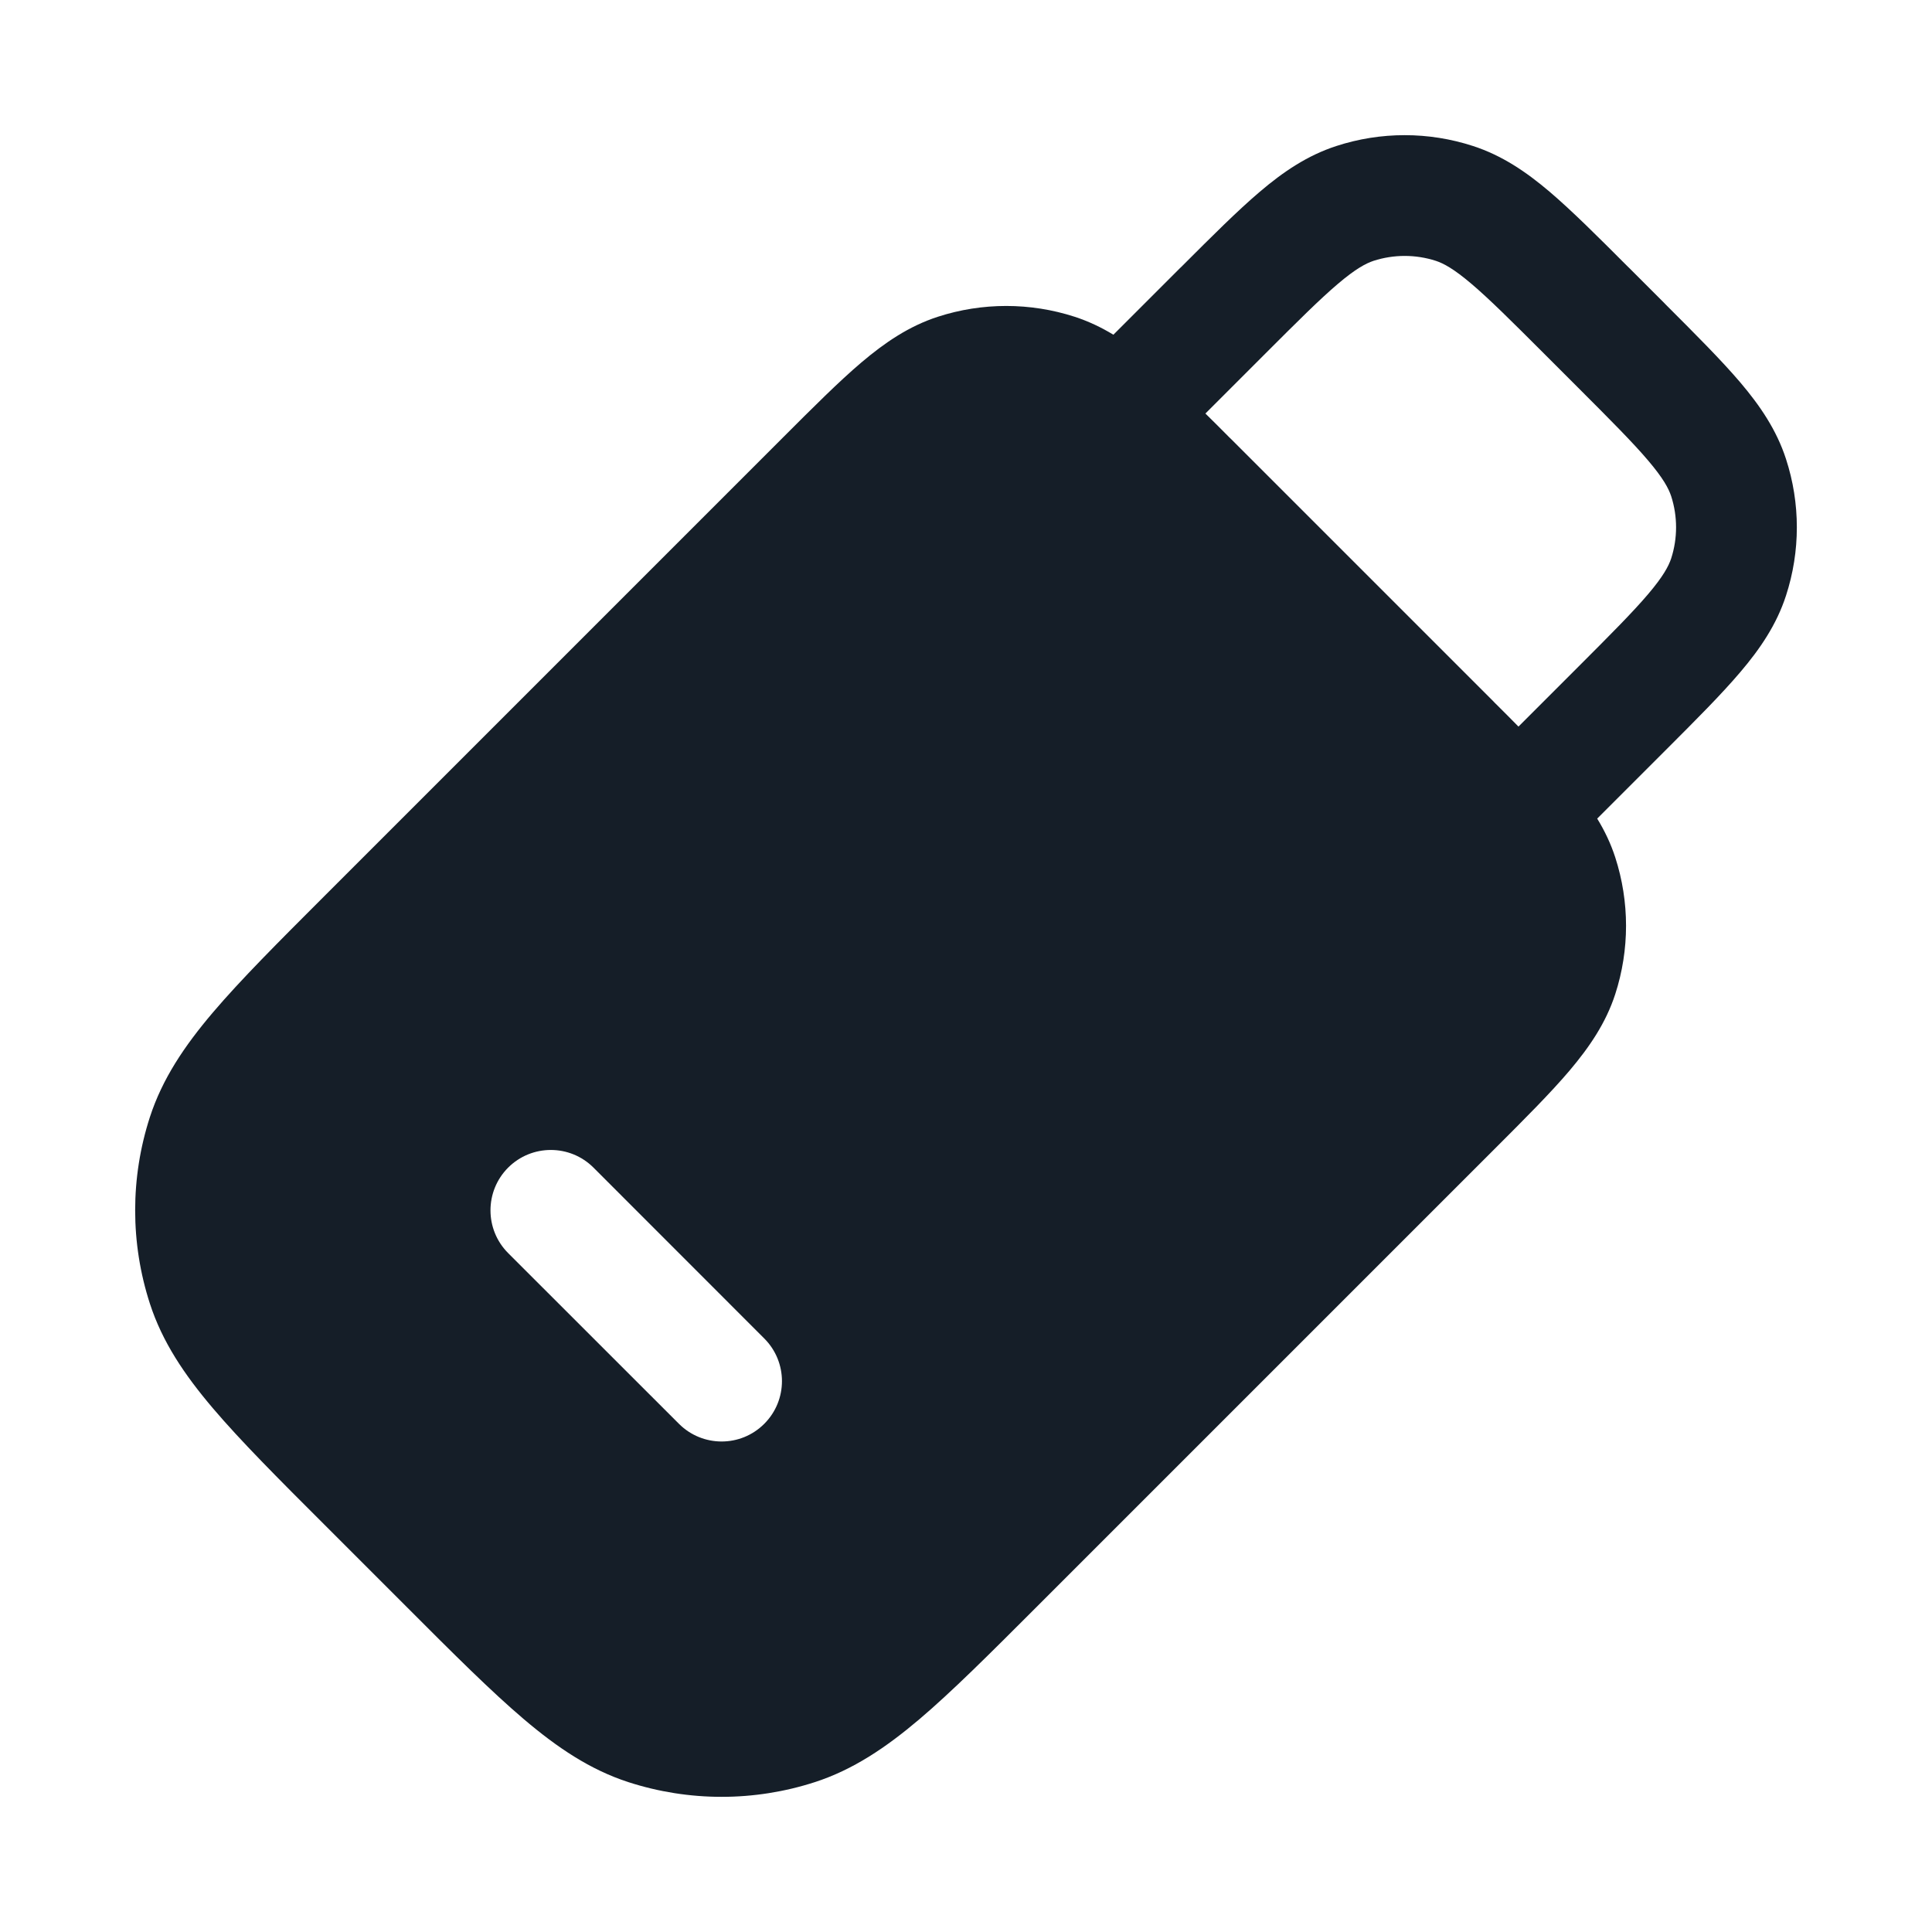 <svg xmlns="http://www.w3.org/2000/svg" viewBox="0 0 24 24">
  <defs/>
  <path fill="#151E28" d="M10.7,4.503 C10.99,4.257 11.29,4.052 11.65,3.935 C12.202,3.756 12.797,3.756 13.35,3.935 C13.522,3.991 13.681,4.067 13.831,4.158 L14.656,3.333 L14.678,3.312 C15.056,2.934 15.371,2.619 15.65,2.382 C15.94,2.135 16.24,1.931 16.6,1.814 C17.152,1.634 17.747,1.634 18.299,1.814 C18.659,1.931 18.959,2.135 19.25,2.382 C19.528,2.619 19.844,2.934 20.221,3.312 L20.243,3.333 L20.667,3.757 L20.688,3.779 C21.066,4.157 21.381,4.472 21.618,4.75 C21.865,5.041 22.069,5.341 22.186,5.701 C22.366,6.253 22.366,6.848 22.186,7.4 C22.069,7.76 21.865,8.06 21.618,8.35 C21.381,8.629 21.066,8.944 20.688,9.322 L20.667,9.343 L19.841,10.169 C19.933,10.319 20.009,10.478 20.065,10.65 C20.244,11.203 20.244,11.798 20.065,12.35 C19.948,12.71 19.743,13.009 19.497,13.3 C19.26,13.579 18.945,13.894 18.567,14.272 L18.567,14.272 L18.546,14.293 L12.889,19.95 L12.866,19.973 C12.291,20.548 11.828,21.011 11.422,21.356 C11.003,21.711 10.597,21.984 10.123,22.138 C9.37,22.382 8.559,22.382 7.805,22.138 C7.331,21.984 6.925,21.711 6.507,21.356 C6.101,21.011 5.637,20.548 5.063,19.973 L5.04,19.95 L4.05,18.96 L4.027,18.937 C3.452,18.363 2.989,17.899 2.644,17.493 C2.289,17.075 2.016,16.669 1.862,16.194 C1.618,15.441 1.618,14.63 1.862,13.877 C2.016,13.403 2.289,12.996 2.644,12.578 C2.989,12.172 3.452,11.709 4.027,11.134 L4.05,11.111 L9.707,5.454 L9.728,5.433 C10.106,5.055 10.421,4.74 10.7,4.503 Z M18.863,9.026 L19.606,8.283 C20.011,7.878 20.282,7.606 20.474,7.38 C20.661,7.16 20.728,7.033 20.76,6.937 C20.841,6.686 20.841,6.415 20.76,6.164 C20.728,6.067 20.661,5.941 20.474,5.721 C20.282,5.495 20.011,5.223 19.606,4.818 L19.182,4.394 C18.777,3.989 18.505,3.718 18.279,3.526 C18.059,3.339 17.933,3.272 17.836,3.24 C17.585,3.159 17.314,3.159 17.063,3.24 C16.967,3.272 16.84,3.339 16.62,3.526 C16.394,3.718 16.122,3.989 15.717,4.394 L14.974,5.137 C15.069,5.23 15.168,5.329 15.271,5.433 L15.293,5.454 L18.546,8.707 L18.567,8.729 C18.671,8.832 18.77,8.931 18.863,9.026 Z M7.373,14.505 C7.08,14.212 6.605,14.212 6.312,14.505 C6.02,14.798 6.02,15.273 6.312,15.566 L8.434,17.687 C8.727,17.98 9.202,17.98 9.494,17.687 C9.787,17.394 9.787,16.92 9.494,16.627 Z"/>
</svg>

